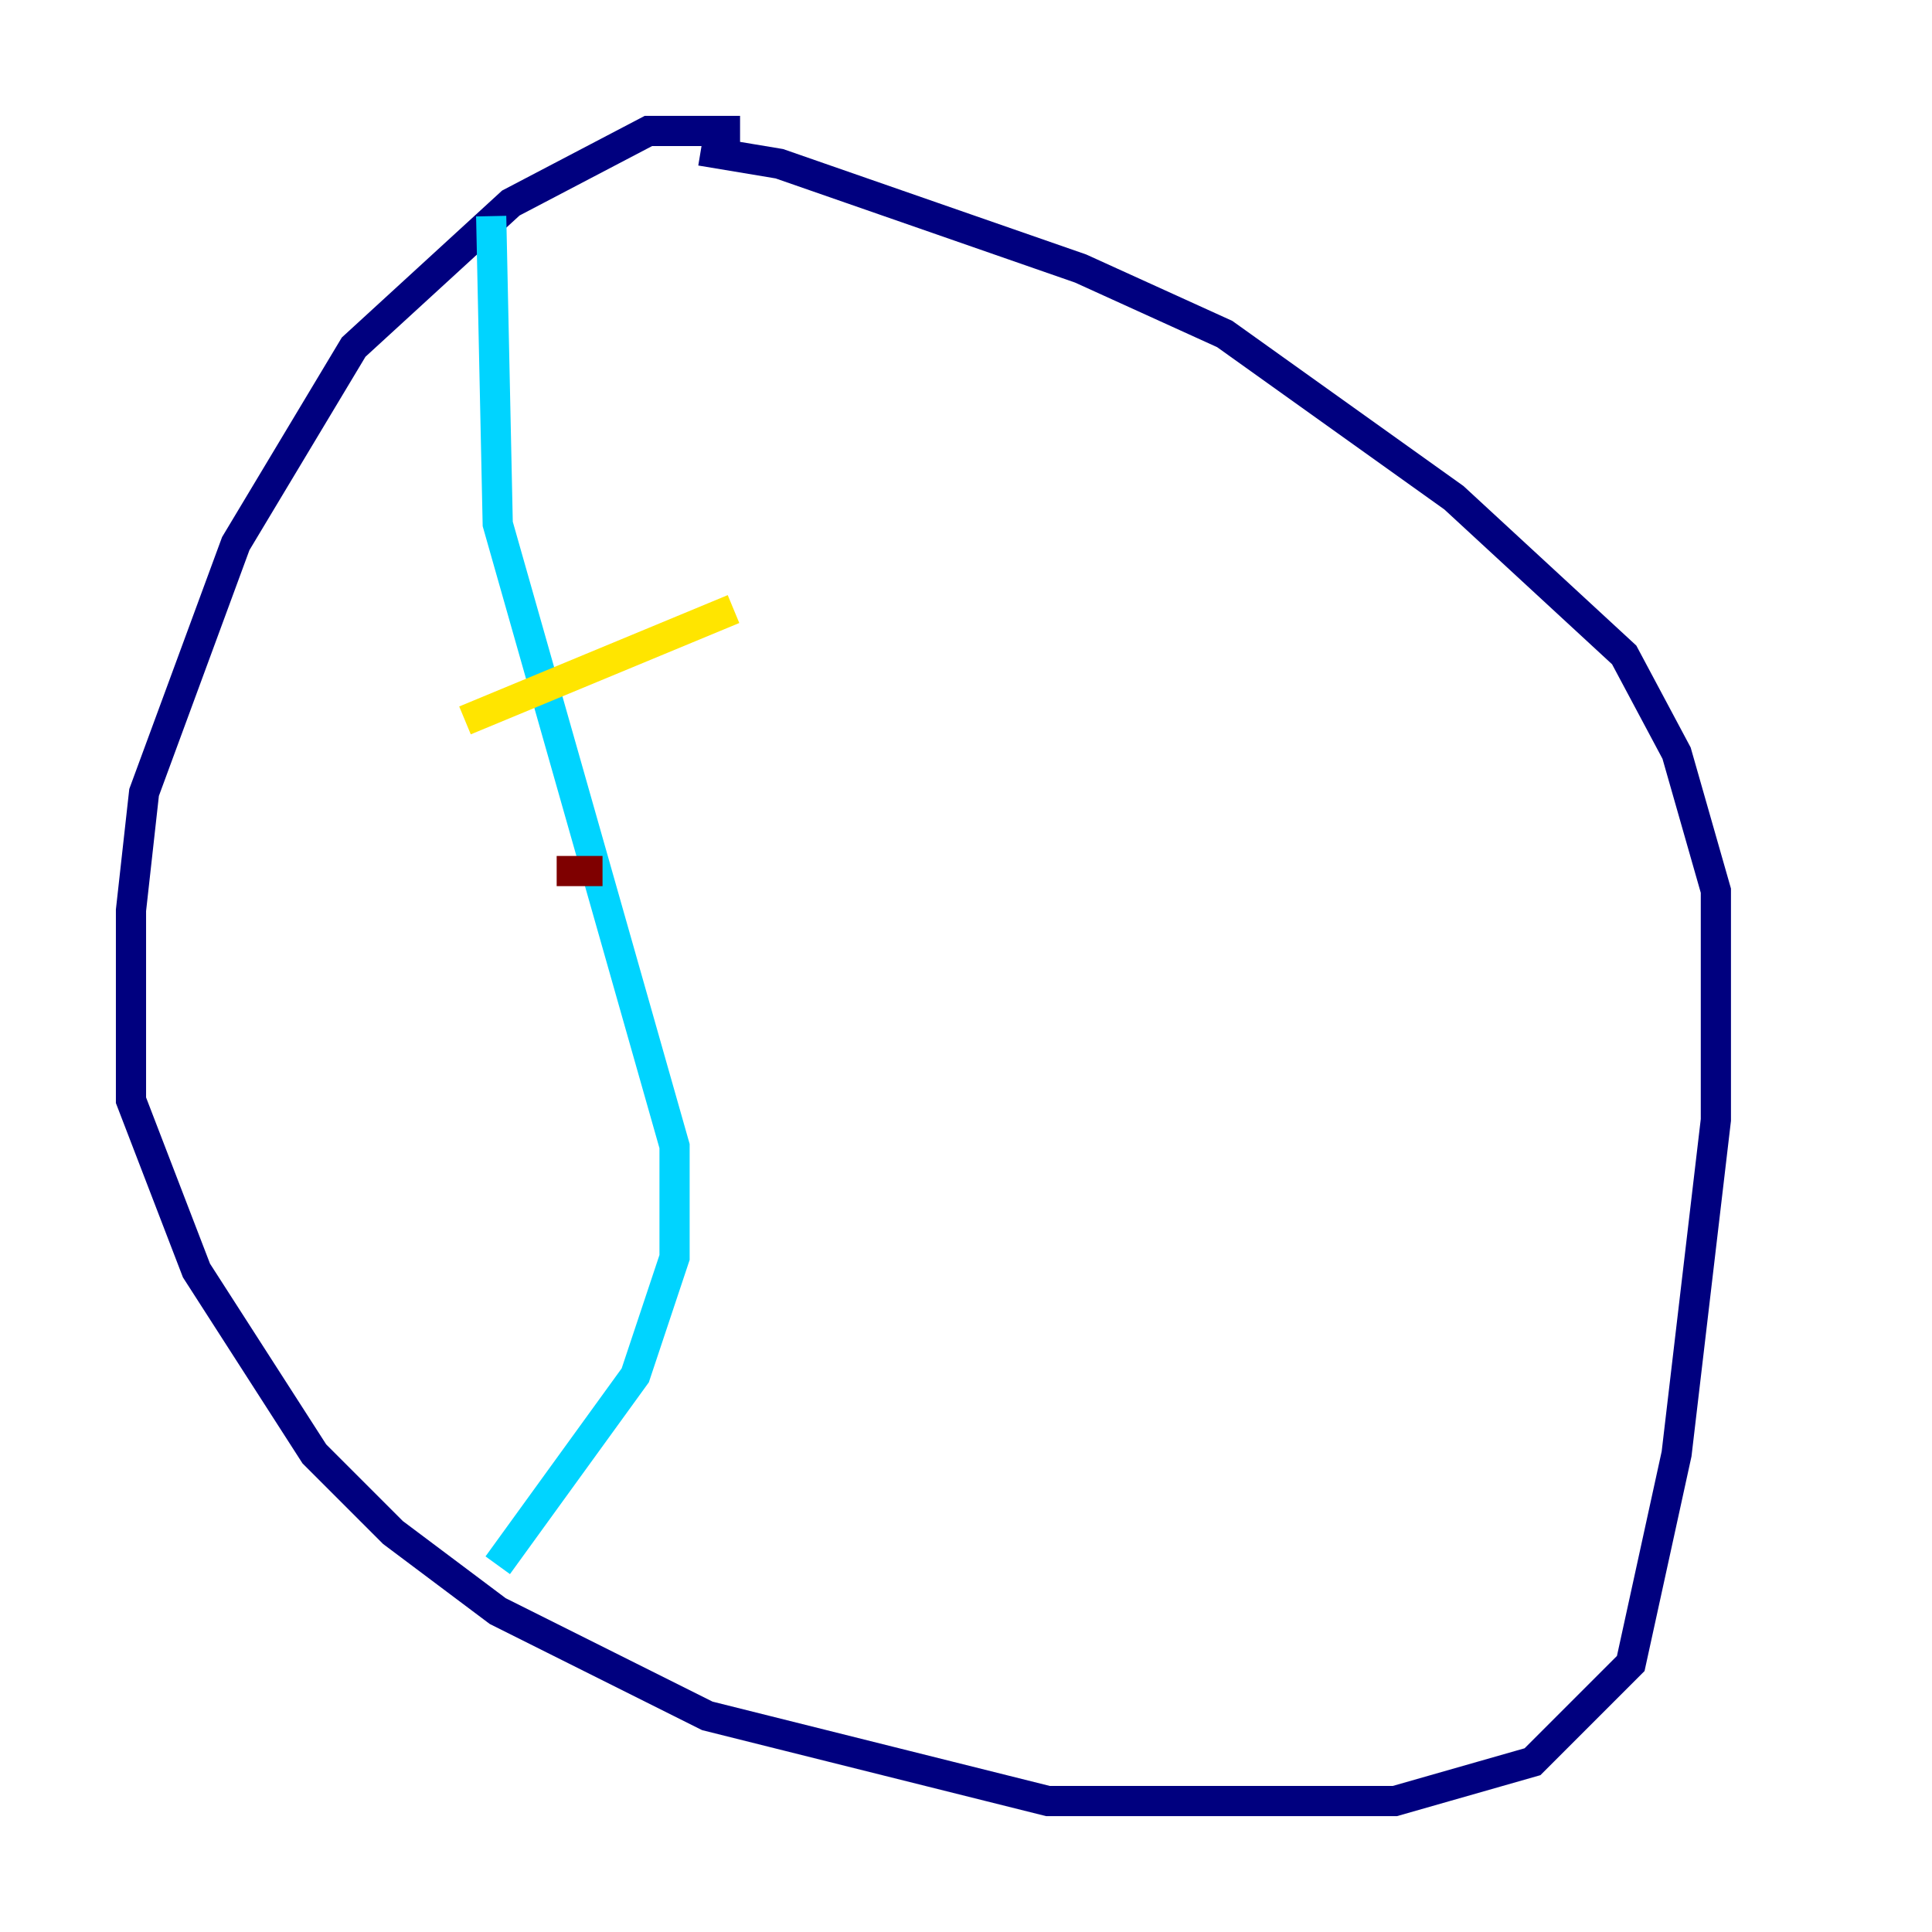 <?xml version="1.0" encoding="utf-8" ?>
<svg baseProfile="tiny" height="128" version="1.2" viewBox="0,0,128,128" width="128" xmlns="http://www.w3.org/2000/svg" xmlns:ev="http://www.w3.org/2001/xml-events" xmlns:xlink="http://www.w3.org/1999/xlink"><defs /><polyline fill="none" points="49.031,8.678 42.956,8.678 33.844,13.451 23.43,22.997 15.62,36.014 9.546,52.502 8.678,60.312 8.678,72.895 13.017,84.176 20.827,96.325 26.034,101.532 32.976,106.739 46.861,113.681 69.424,119.322 92.42,119.322 101.532,116.719 108.041,110.21 111.078,96.325 113.681,74.197 113.681,59.01 111.078,49.898 107.607,43.39 96.325,32.976 81.139,22.129 71.593,17.79 51.634,10.848 46.427,9.98" stroke="#00007f" stroke-width="2" /><polyline fill="none" points="32.542,14.319 32.976,34.712 44.691,75.932 44.691,83.308 42.088,91.119 32.976,103.702" stroke="#00d4ff" stroke-width="2" /><polyline fill="none" points="30.807,47.729 48.597,40.352" stroke="#ffe500" stroke-width="2" /><polyline fill="none" points="36.881,57.709 39.919,57.709" stroke="#7f0000" stroke-width="2" /></svg>